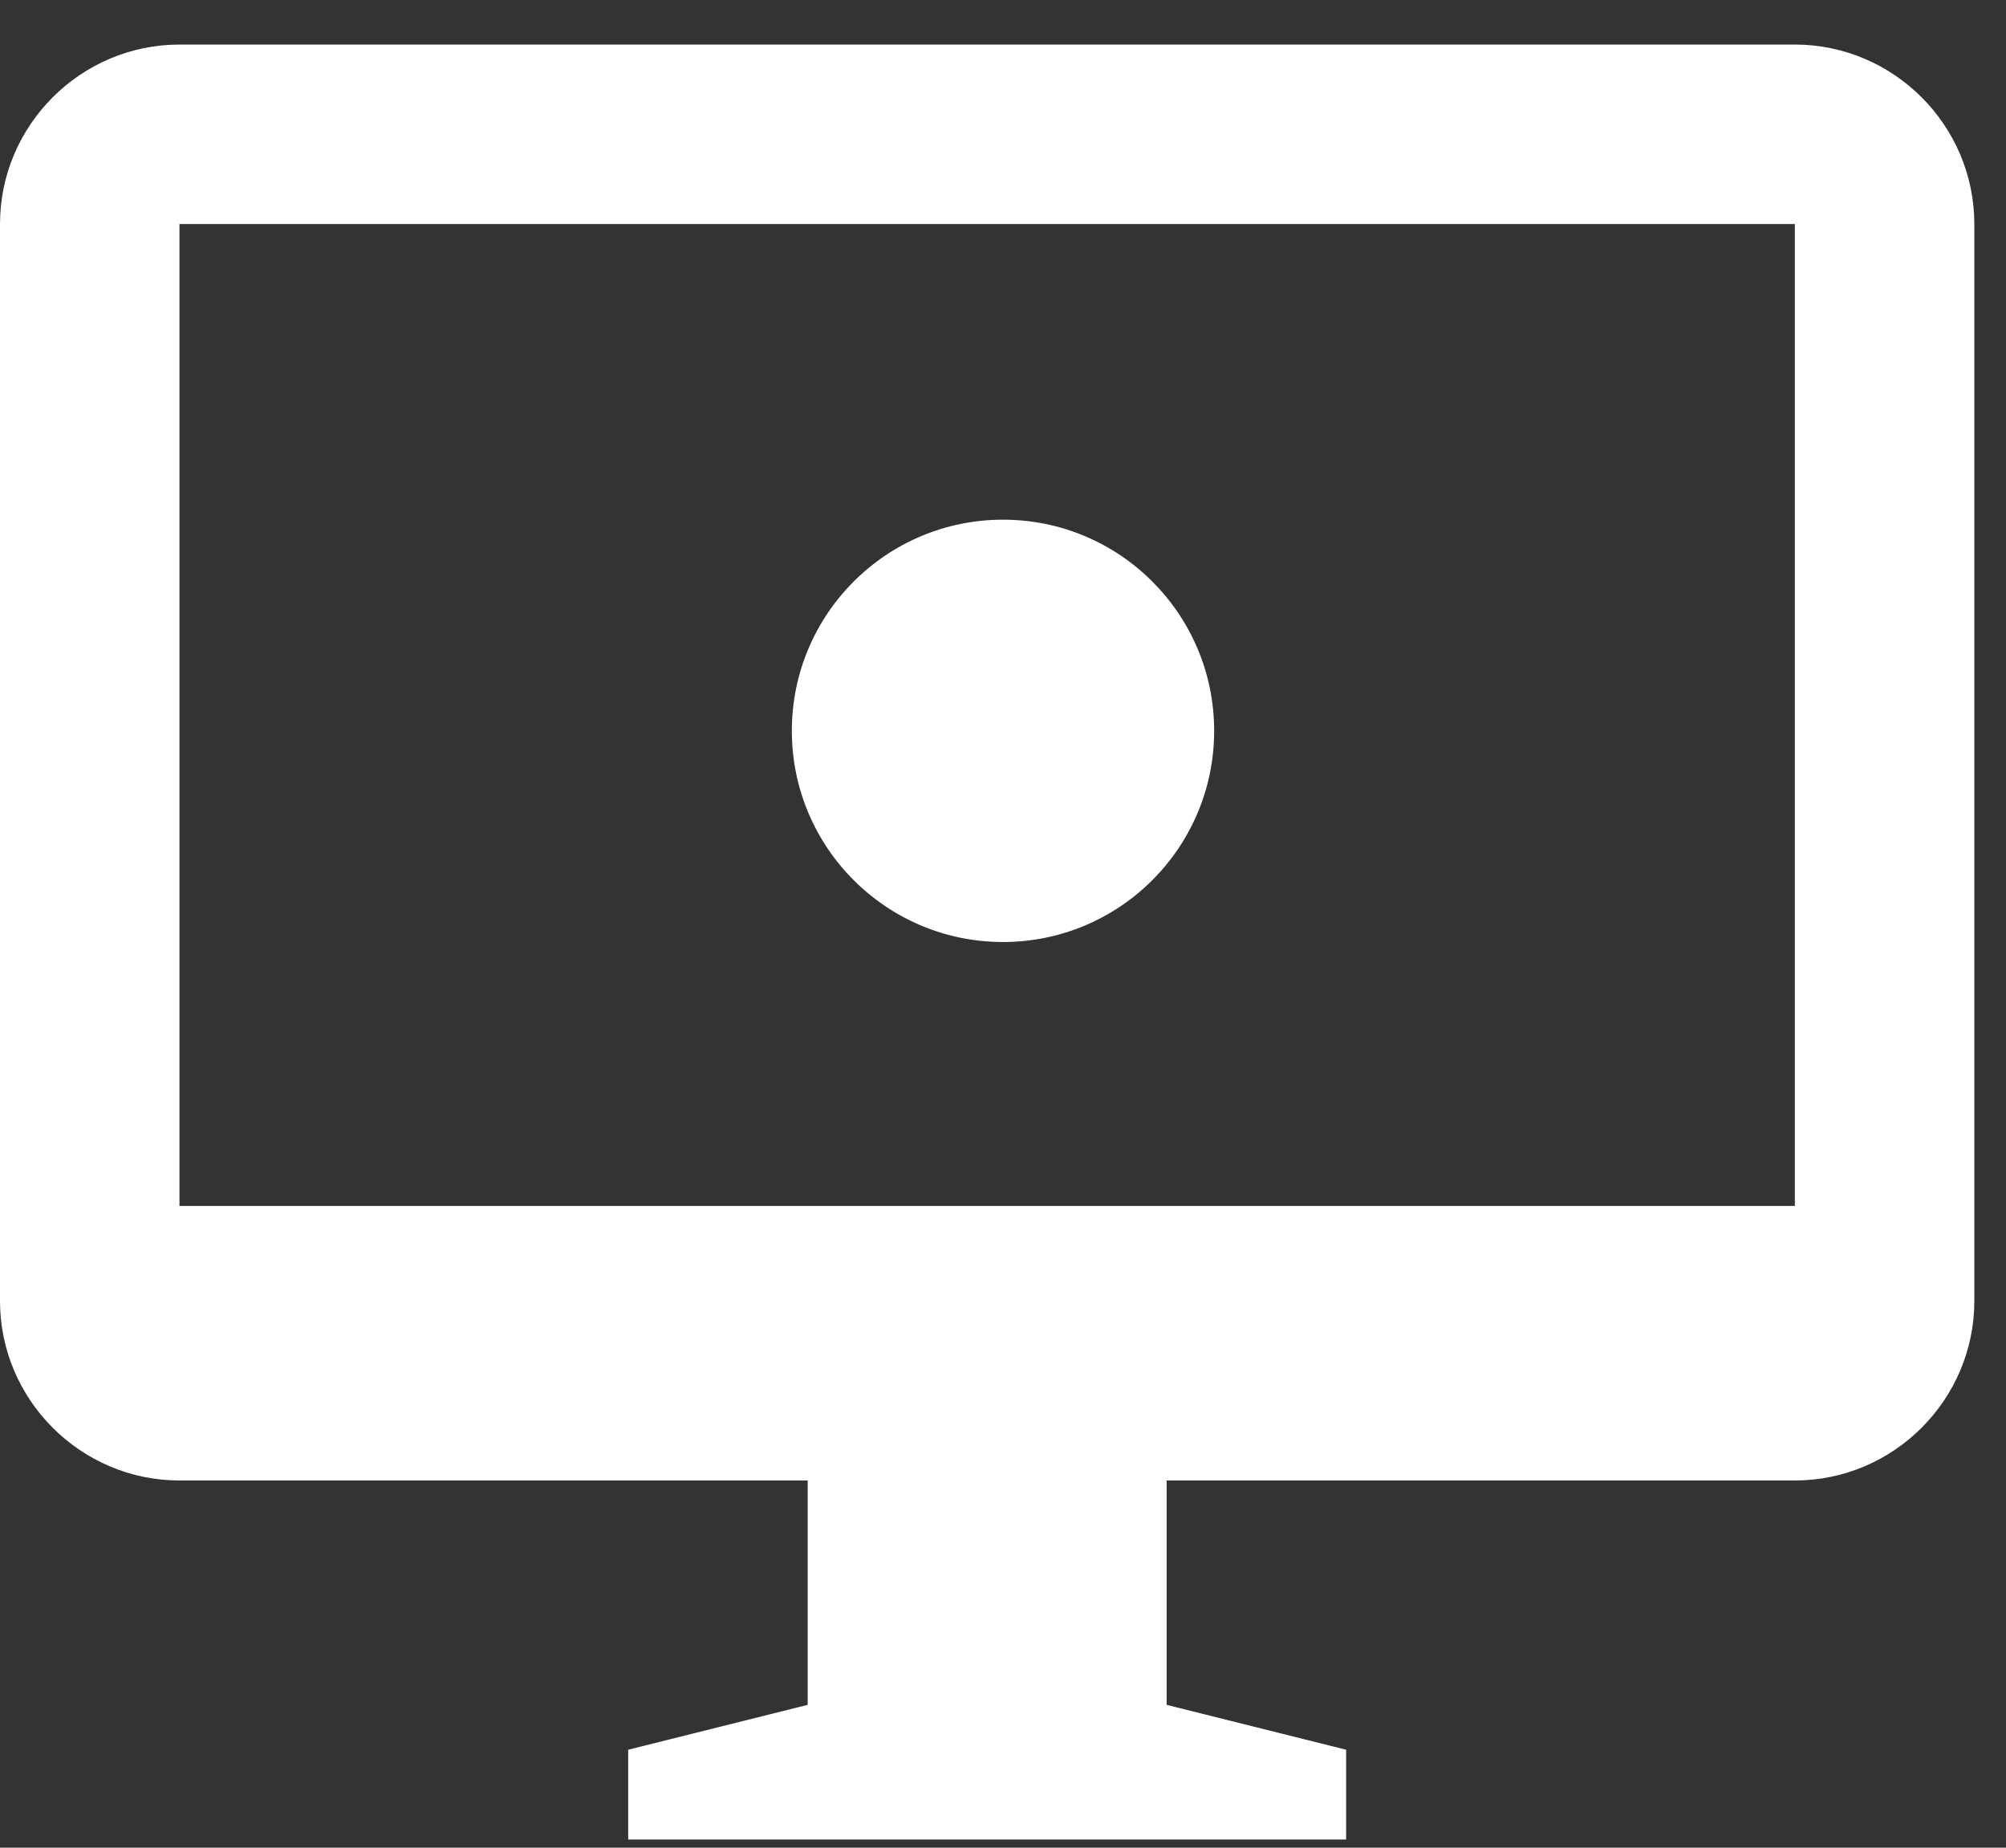 <svg width="38" height="35" viewBox="0 0 38 35" fill="none" xmlns="http://www.w3.org/2000/svg">
                      <rect x="0" y="0" width="38" height="35" fill="#333333" stroke="none"/>
                      <path d="M34 0.844H3.4C1.53 0.844 0 2.374 0 4.244V24.644C0 26.514 1.53 28.044 3.4 28.044H15.3V32.294L11.9 33.144V34.844H25.5V33.144L22.1 32.294V28.044H34C35.87 28.044 37.4 26.514 37.4 24.644V4.244C37.4 2.374 35.87 0.844 34 0.844ZM34 22.844H3.4V4.244H34V22.844Z" fill="white"/>
                      <circle cx="19" cy="13.844" r="4" fill="white"/>
                    </svg> 